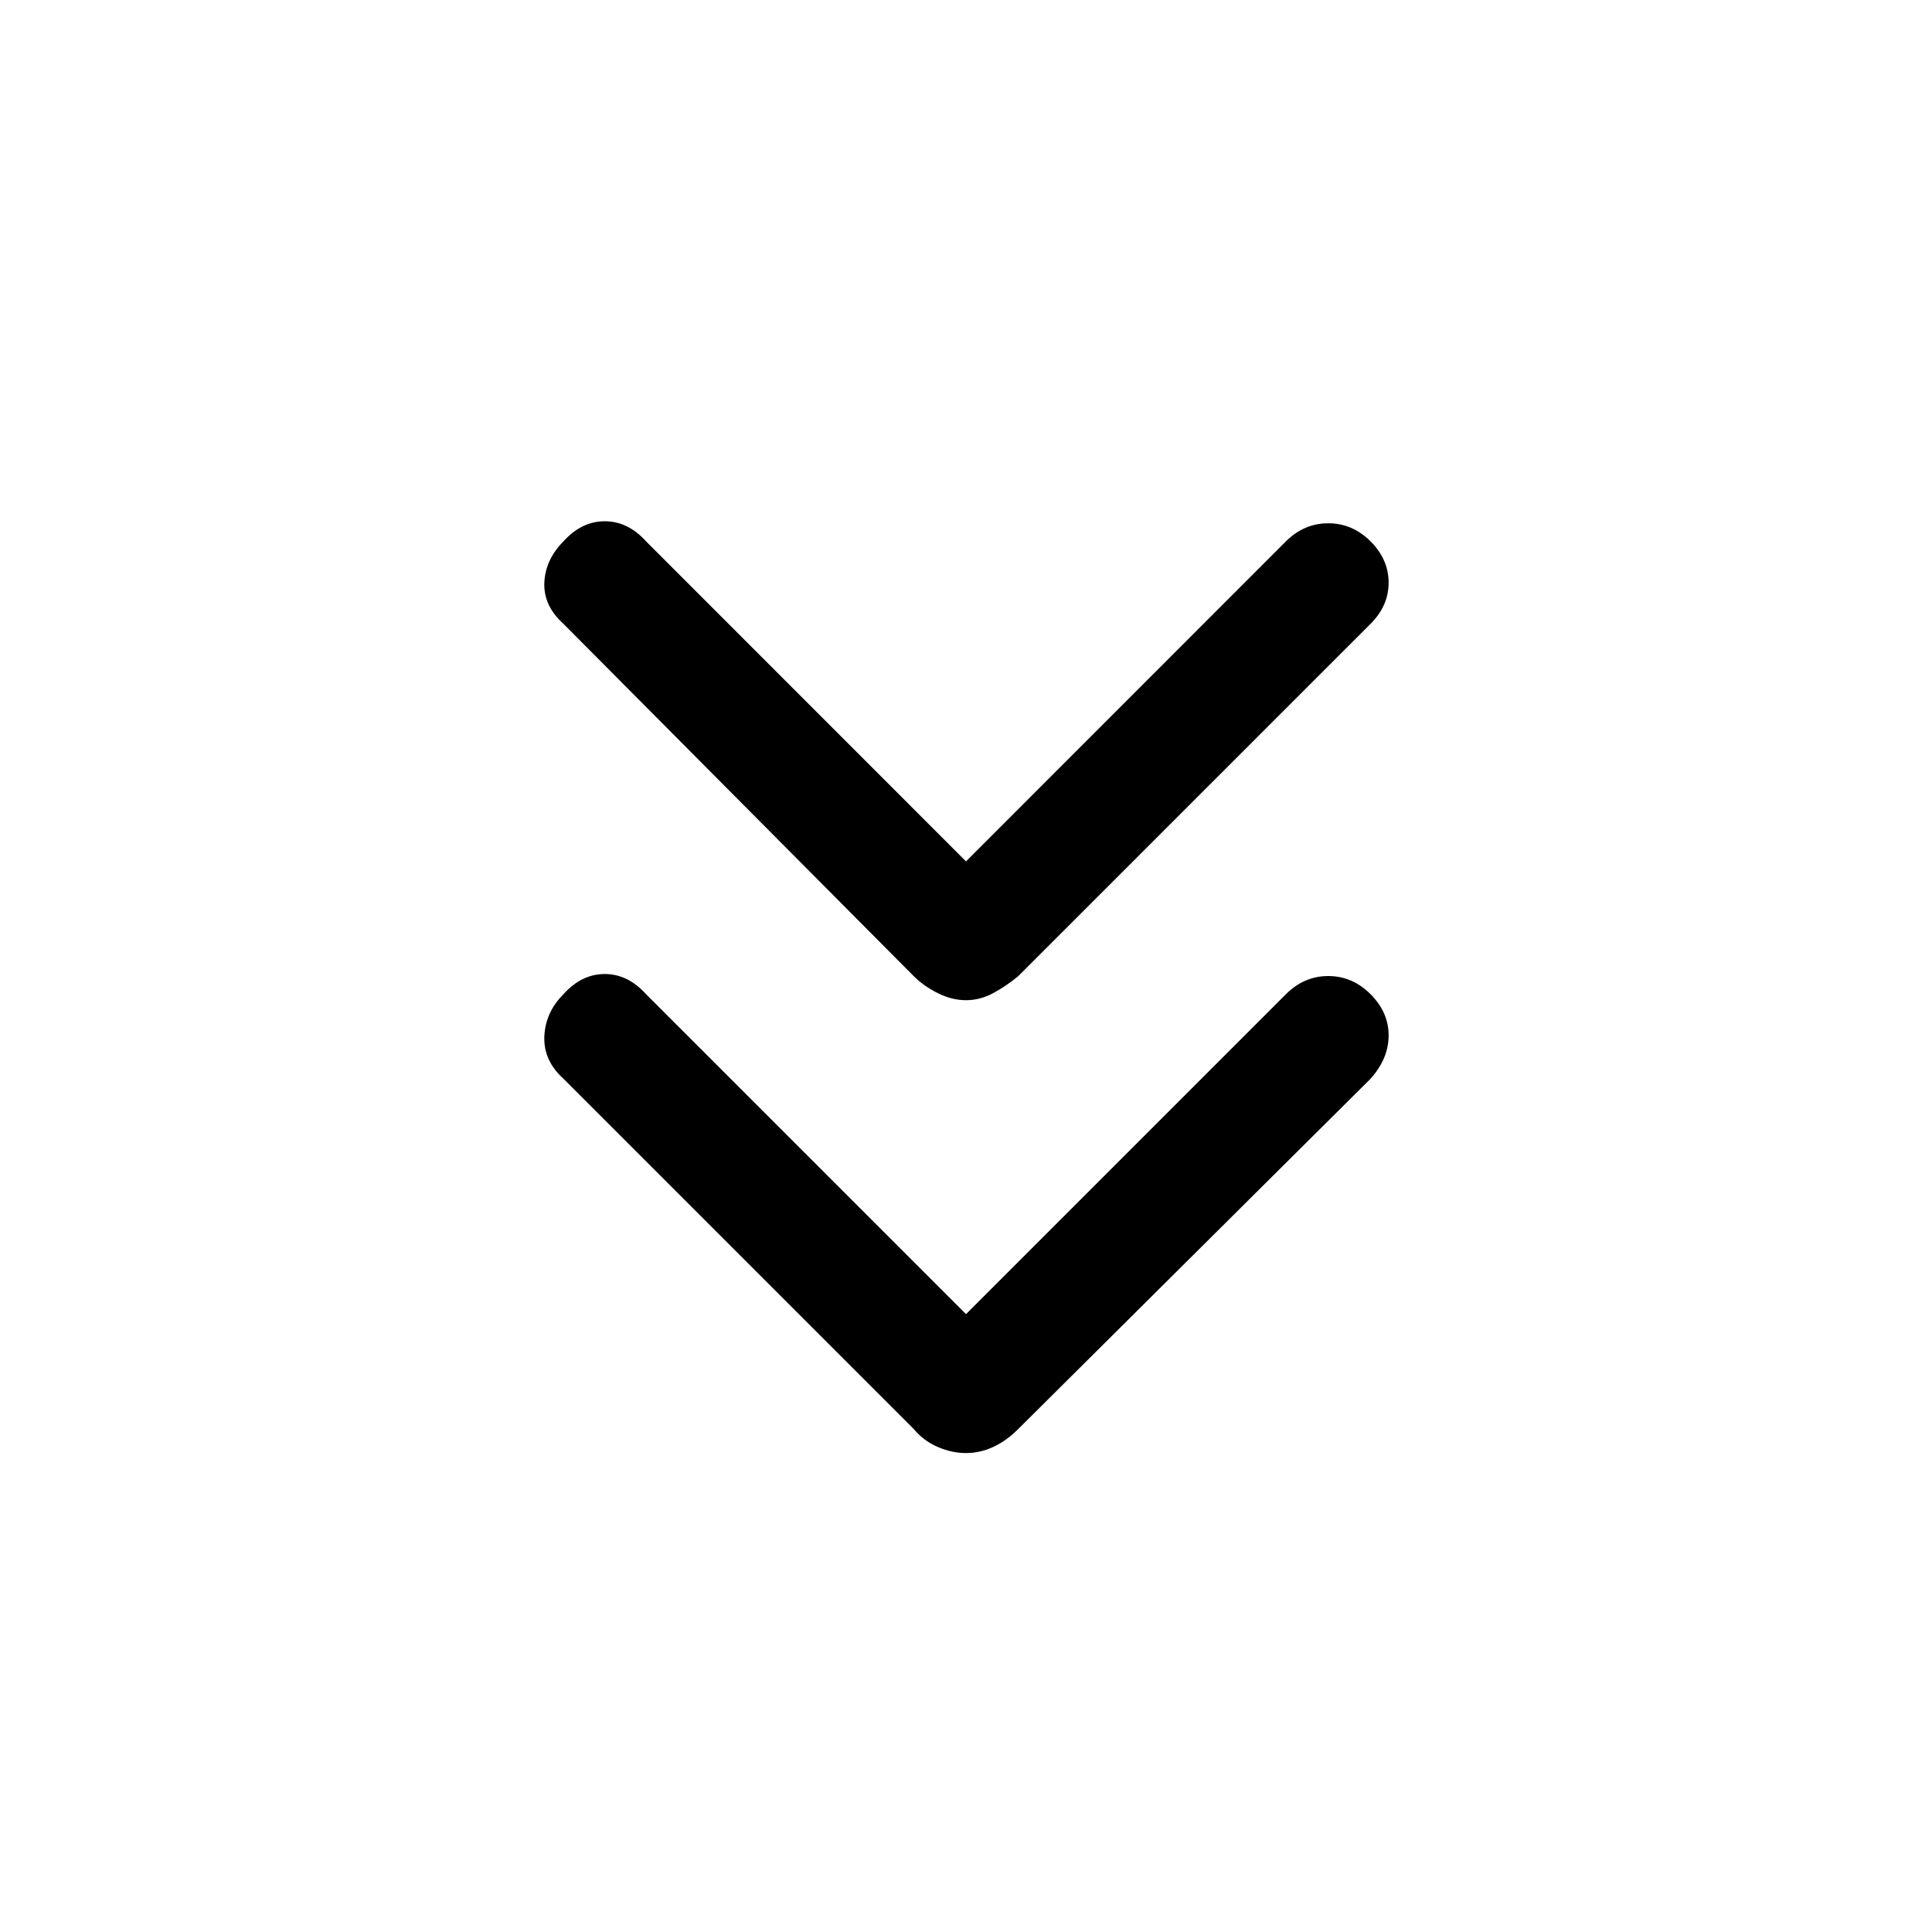 <svg xmlns="http://www.w3.org/2000/svg" height="20" width="20"><path d="M10 10.354q-.146 0-.292-.073t-.25-.177L5.833 6.458q-.208-.187-.198-.427.011-.239.198-.427.188-.208.427-.208.24 0 .428.208L10 8.917l3.312-3.313q.188-.187.438-.187t.438.187q.187.188.187.427 0 .24-.187.427l-3.646 3.646q-.125.104-.261.177-.135.073-.281.073Zm0 4.688q-.146 0-.292-.063-.146-.062-.25-.187l-3.625-3.625q-.208-.188-.198-.438.011-.25.198-.437.188-.209.427-.209.24 0 .428.209L10 13.604l3.312-3.312q.188-.188.438-.188t.438.188q.187.187.187.427 0 .239-.187.448l-3.646 3.625q-.125.125-.261.187-.135.063-.281.063Z"/></svg>